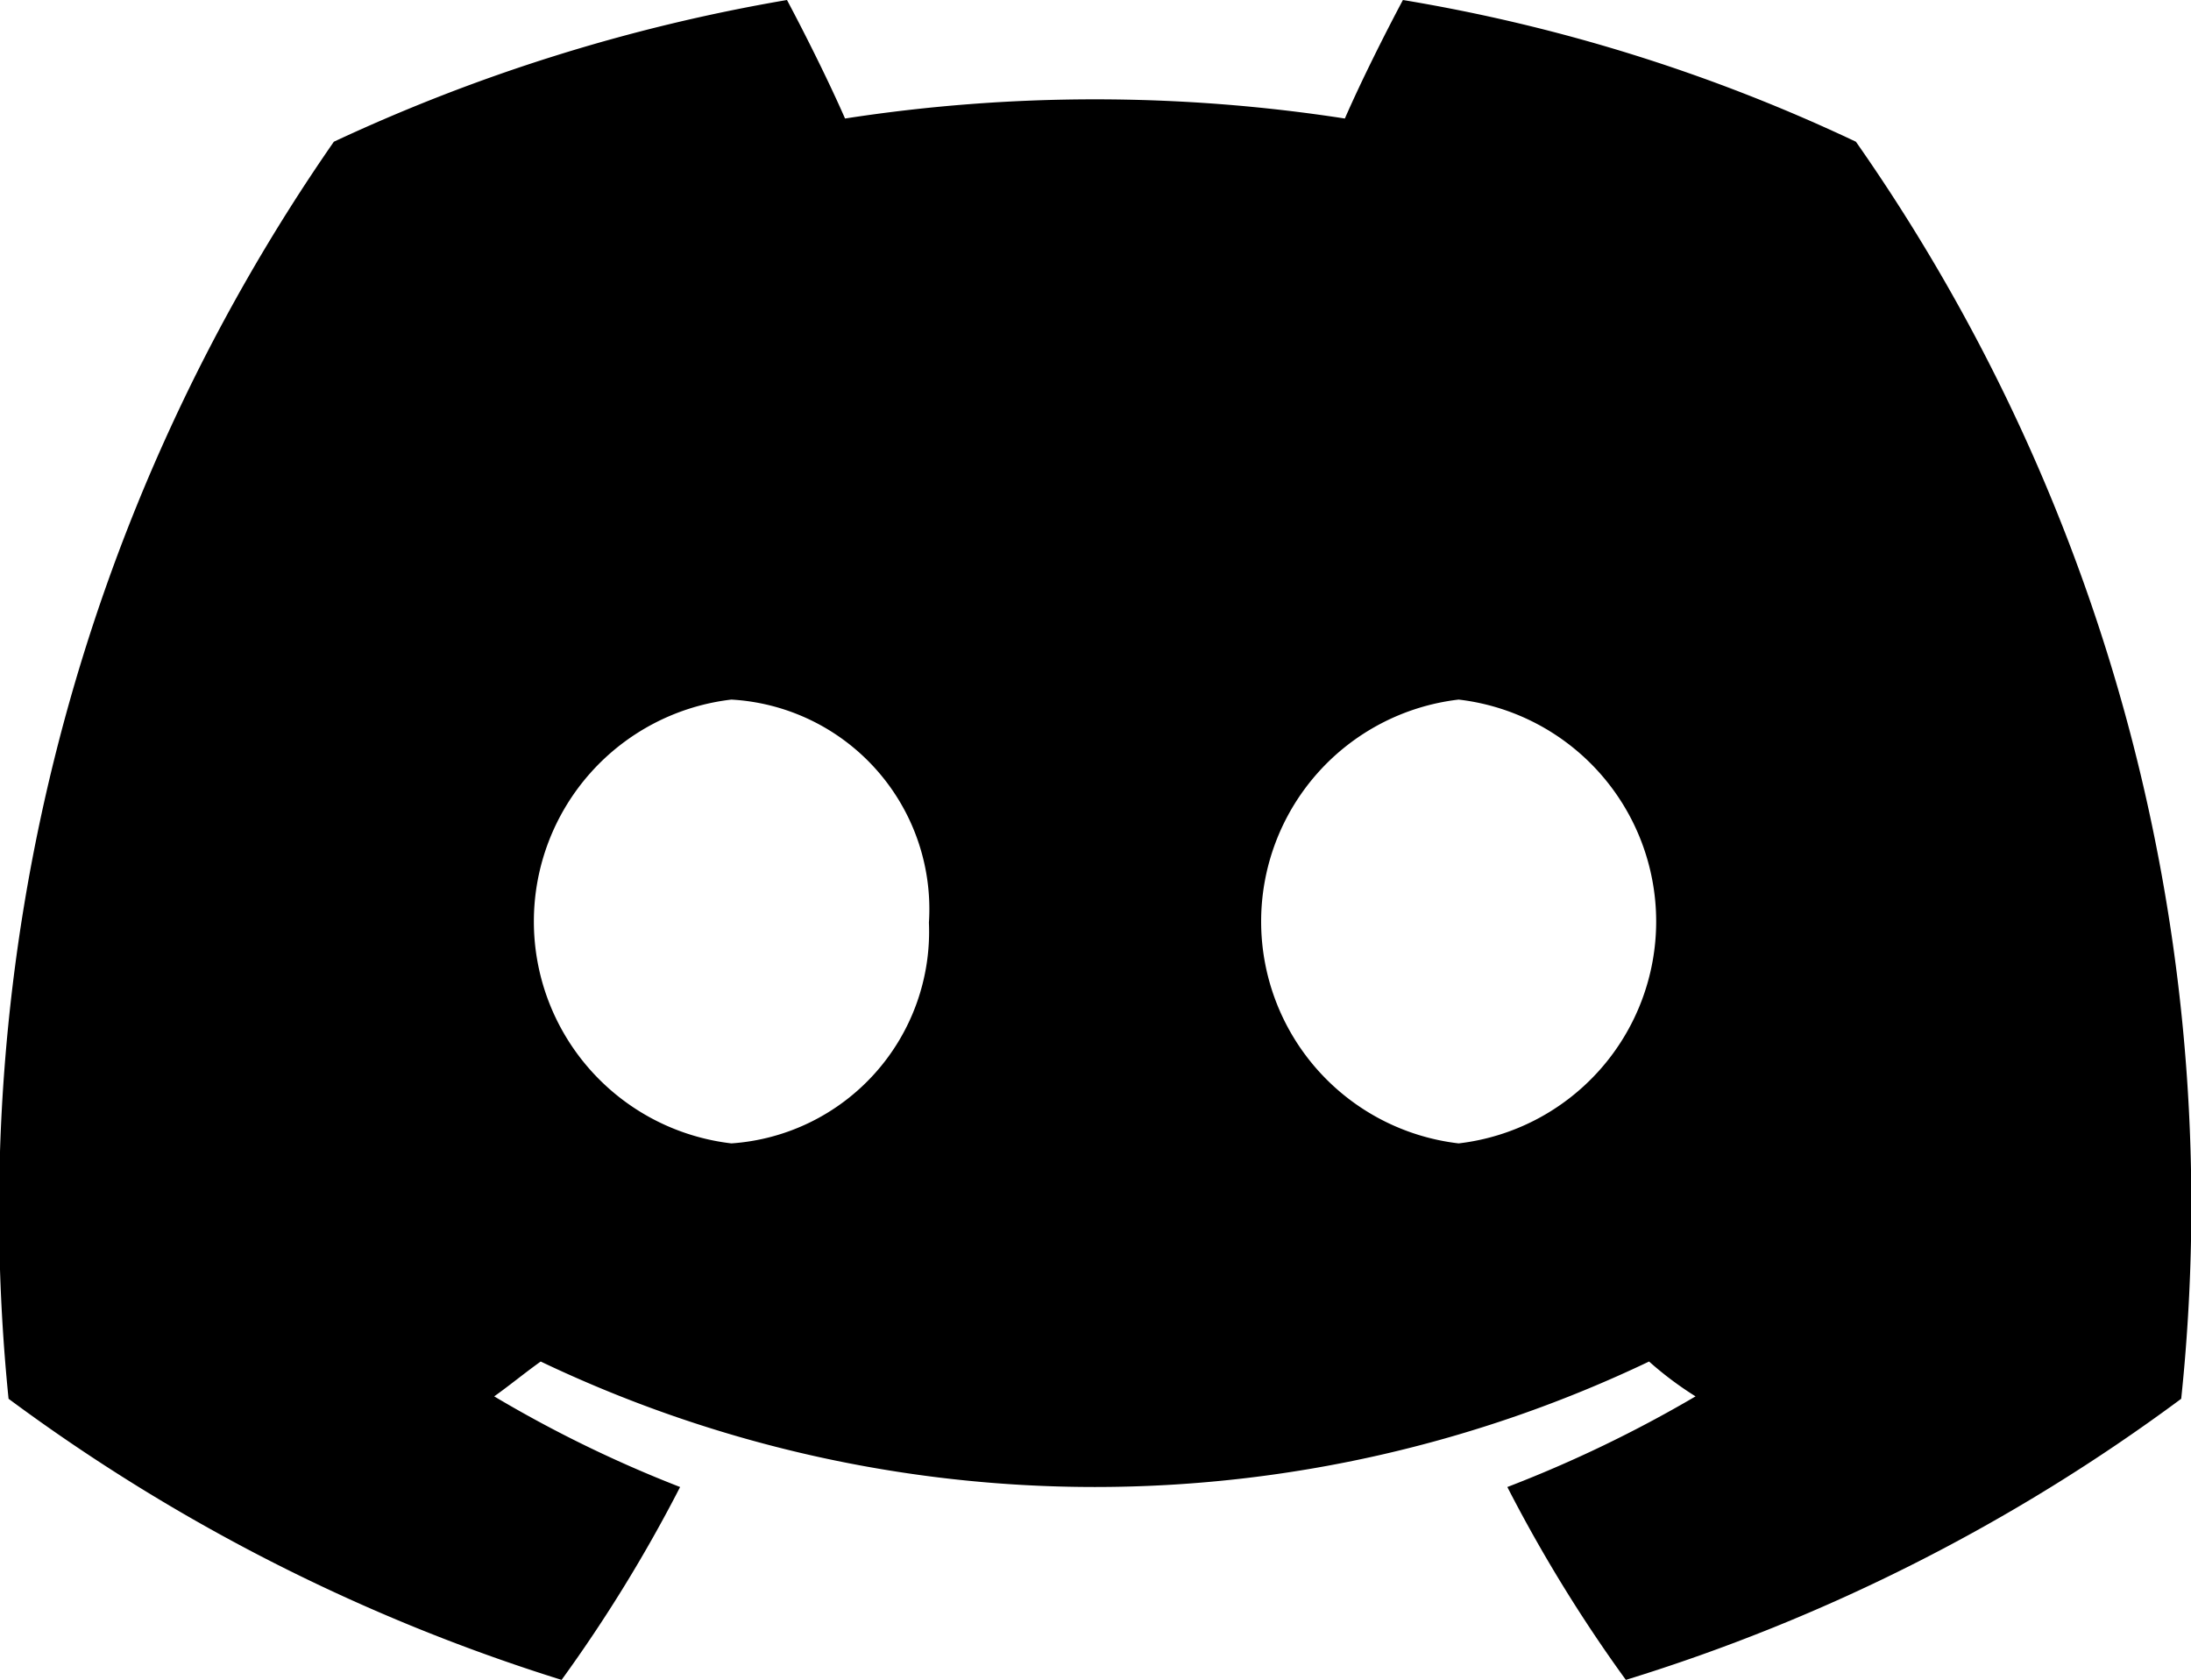 <svg xmlns="http://www.w3.org/2000/svg" width="32" height="24.537" viewBox="0 0 32 24.537">
  <path id="Discord_logo" d="M32.014,113.9c-.271.509-.611,1.188-.848,1.731a23.909,23.909,0,0,0-7.3,0c-.238-.543-.577-1.222-.848-1.731a25.9,25.9,0,0,0-6.618,2.07,27.366,27.366,0,0,0-4.751,18.36,27.137,27.137,0,0,0,8.077,4.106,21.6,21.6,0,0,0,1.731-2.817,18.28,18.28,0,0,1-2.715-1.324c.238-.17.441-.339.679-.509a18.79,18.79,0,0,0,16.188,0,5.059,5.059,0,0,0,.679.509,18.667,18.667,0,0,1-2.749,1.324,21.594,21.594,0,0,0,1.731,2.817,26.893,26.893,0,0,0,8.111-4.106,27.07,27.07,0,0,0-4.751-18.36A25.014,25.014,0,0,0,32.014,113.9Zm-9.808,16.7a3.263,3.263,0,0,1,0-6.482,3.065,3.065,0,0,1,2.885,3.258A3.1,3.1,0,0,1,22.206,130.6Zm10.622,0a3.263,3.263,0,0,1,0-6.482,3.263,3.263,0,0,1,0,6.482Z" transform="translate(-11.524 -113.9)"/>
</svg>
